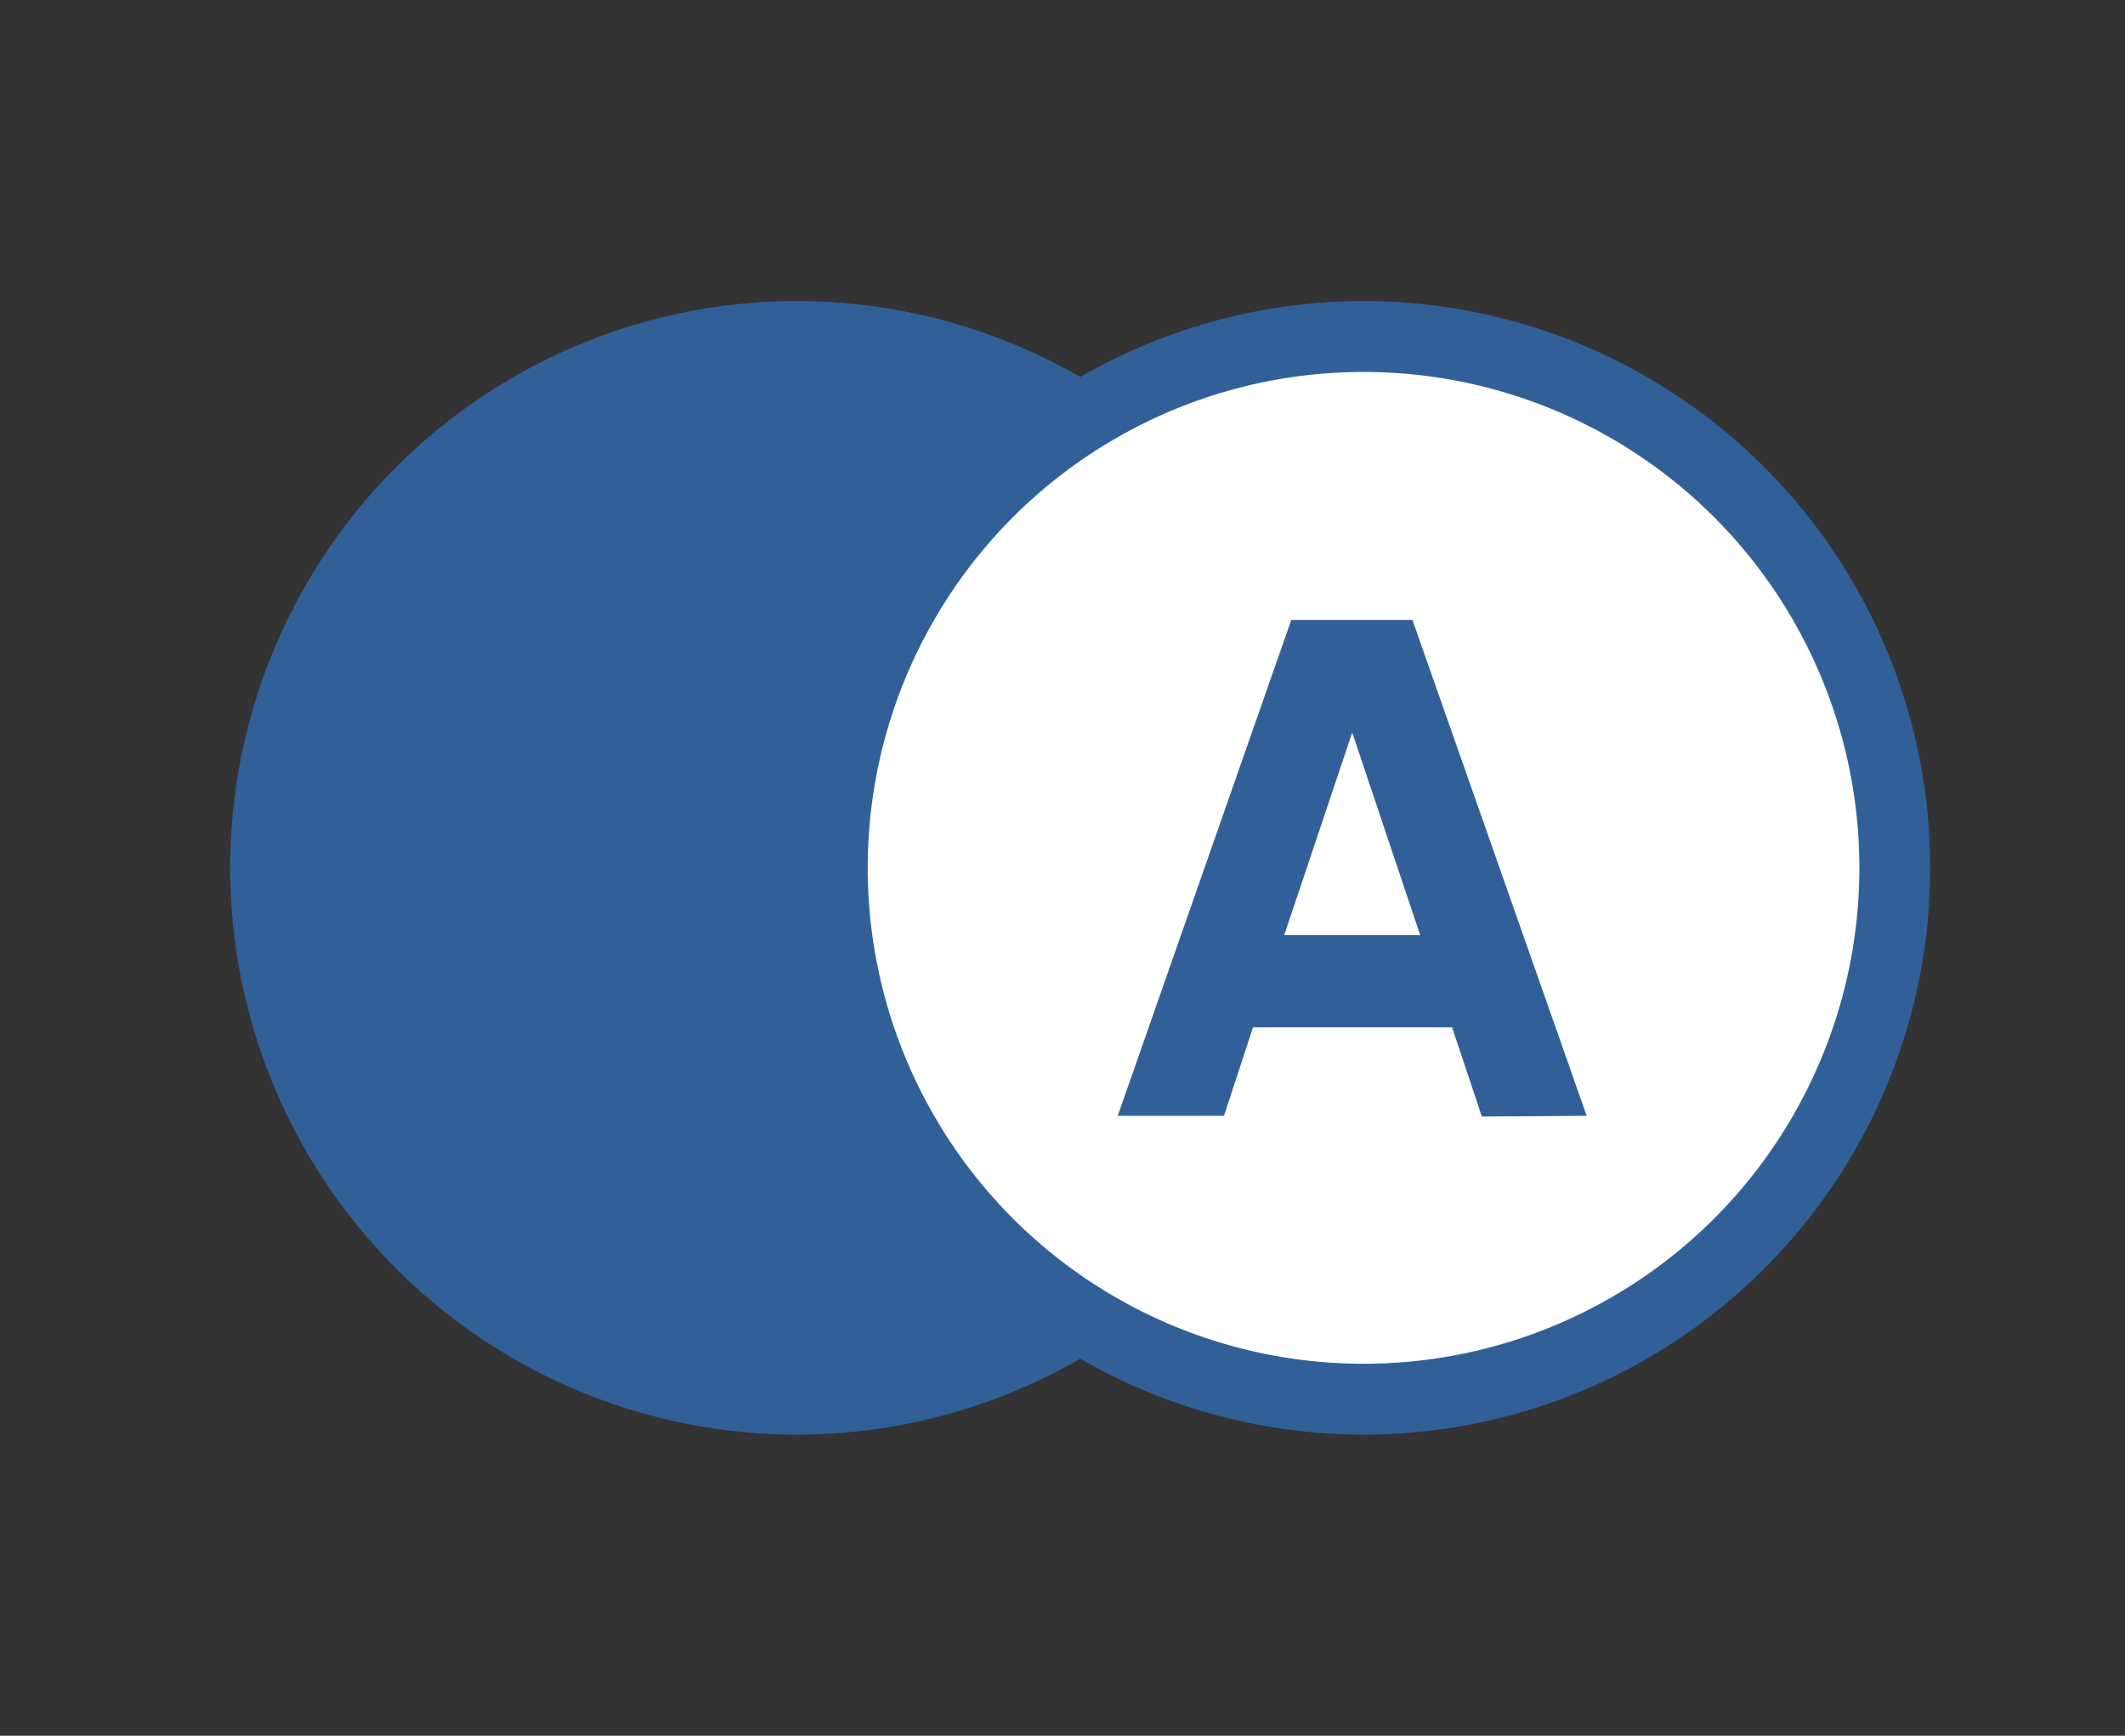 <svg id="Capa_1" data-name="Capa 1" xmlns="http://www.w3.org/2000/svg" viewBox="0 0 60 49"><rect x="0" y="0" width="60" height="49" fill="#333333" stroke="none"/><defs><style>.cls-1{fill:#316099;}.cls-2{fill:#fff;stroke:#316099;stroke-width:2px;}</style></defs><title>a</title><circle class="cls-1" cx="22.5" cy="24.5" r="16"/><circle class="cls-2" cx="38.5" cy="24.5" r="15"/><path class="cls-1" d="M44.8,31.5l-4.92-14H36.46l-4.9,14h3L35.38,29H41l.84,2.52ZM38.18,20.68,40.1,26.4H36.26Z"/></svg>
